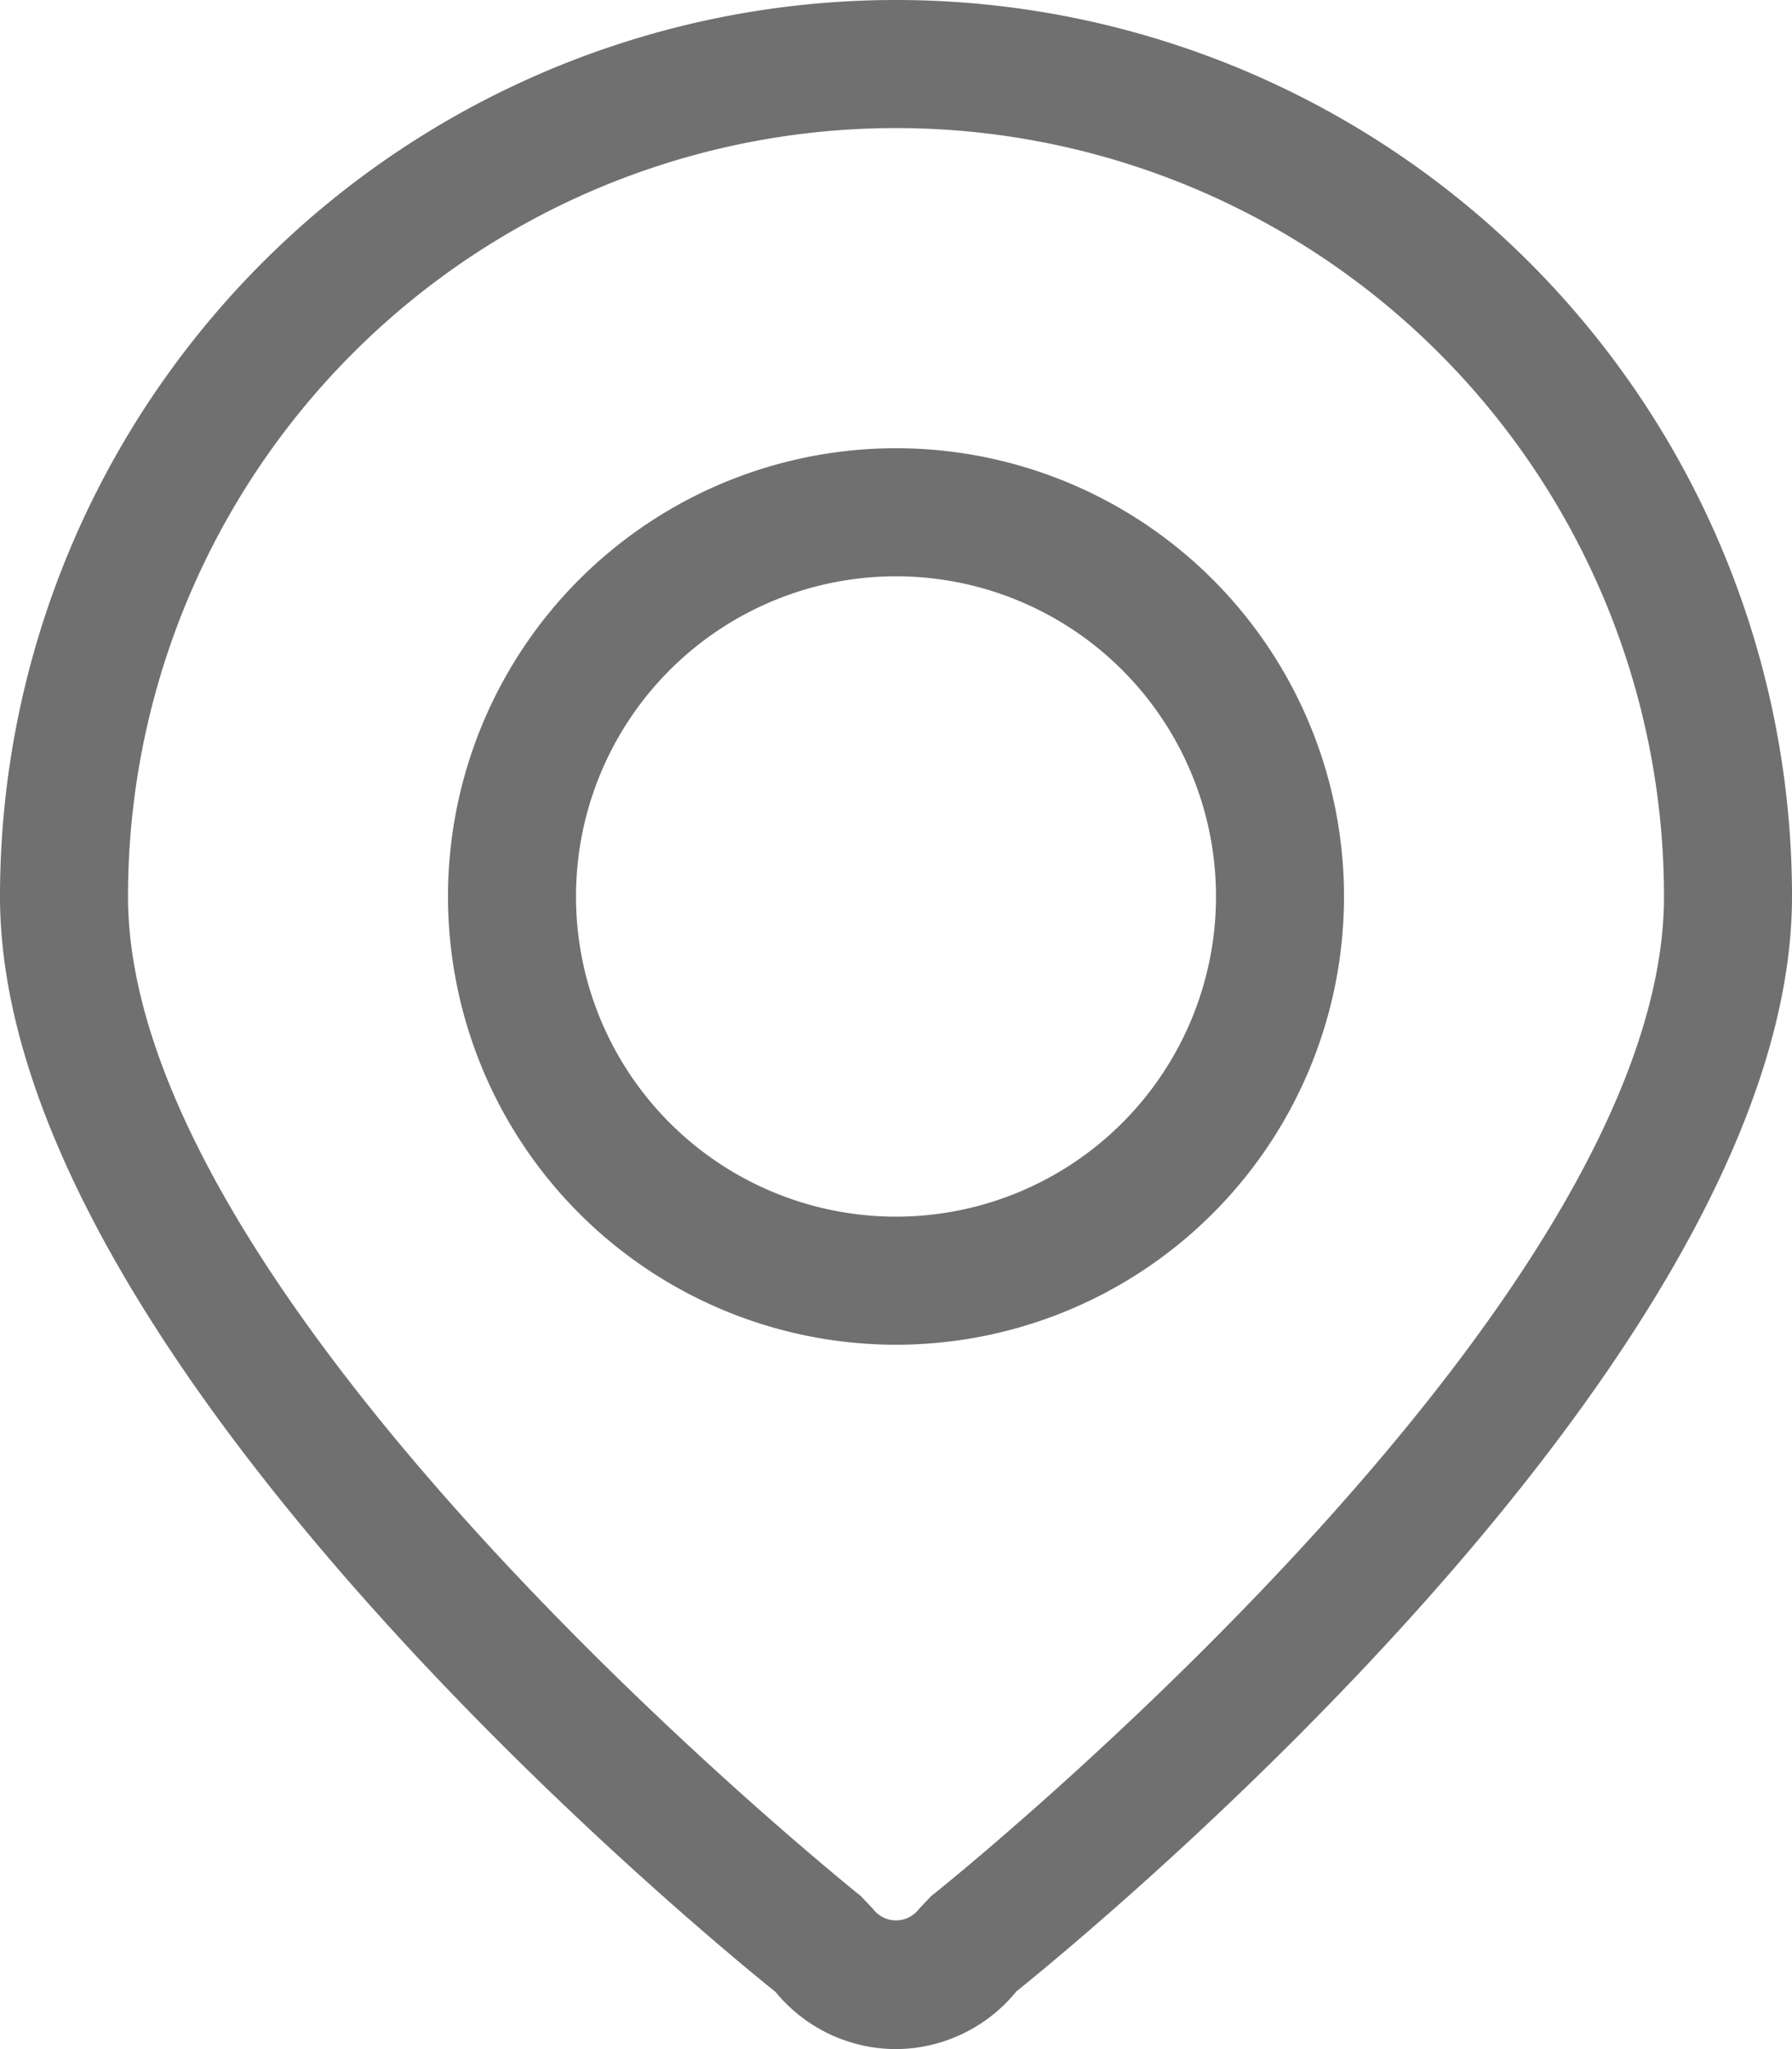 <svg style="cursor:pointer;" xmlns="http://www.w3.org/2000/svg" viewBox="0 0 28 32"><title>region-icon-gray</title><g id="a46dbd00-6794-4565-8c10-c2756dd9b23e" data-name="レイヤー 2"><g id="bf6c57a3-ec43-4b9d-a23c-0356974d9994" data-name="レイヤー 1"><path d="M14 21a7 7 0 1 1 7-7 7 7 0 0 1-7 7zM14 9a5 5 0 1 0 5 5 5 5 0 0 0-5-5z" fill="#707070"/><path d="M14 32a2.44 2.44.0 0 1-1.88-.89C10.89 30.12.0 21.15.0 14a14 14 0 1 1 28 0c0 7.14-10.89 16.11-12.12 17.1A2.44 2.44.0 0 1 14 32zM14 2A12 12 0 0 0 2 14c0 6.44 11.34 15.52 11.45 15.61l.19.2a.45.45.0 0 0 .72.0l.19-.2C14.66 29.53 26 20.45 26 14A12 12 0 0 0 14 2z" fill="#707070"/></g></g></svg>
